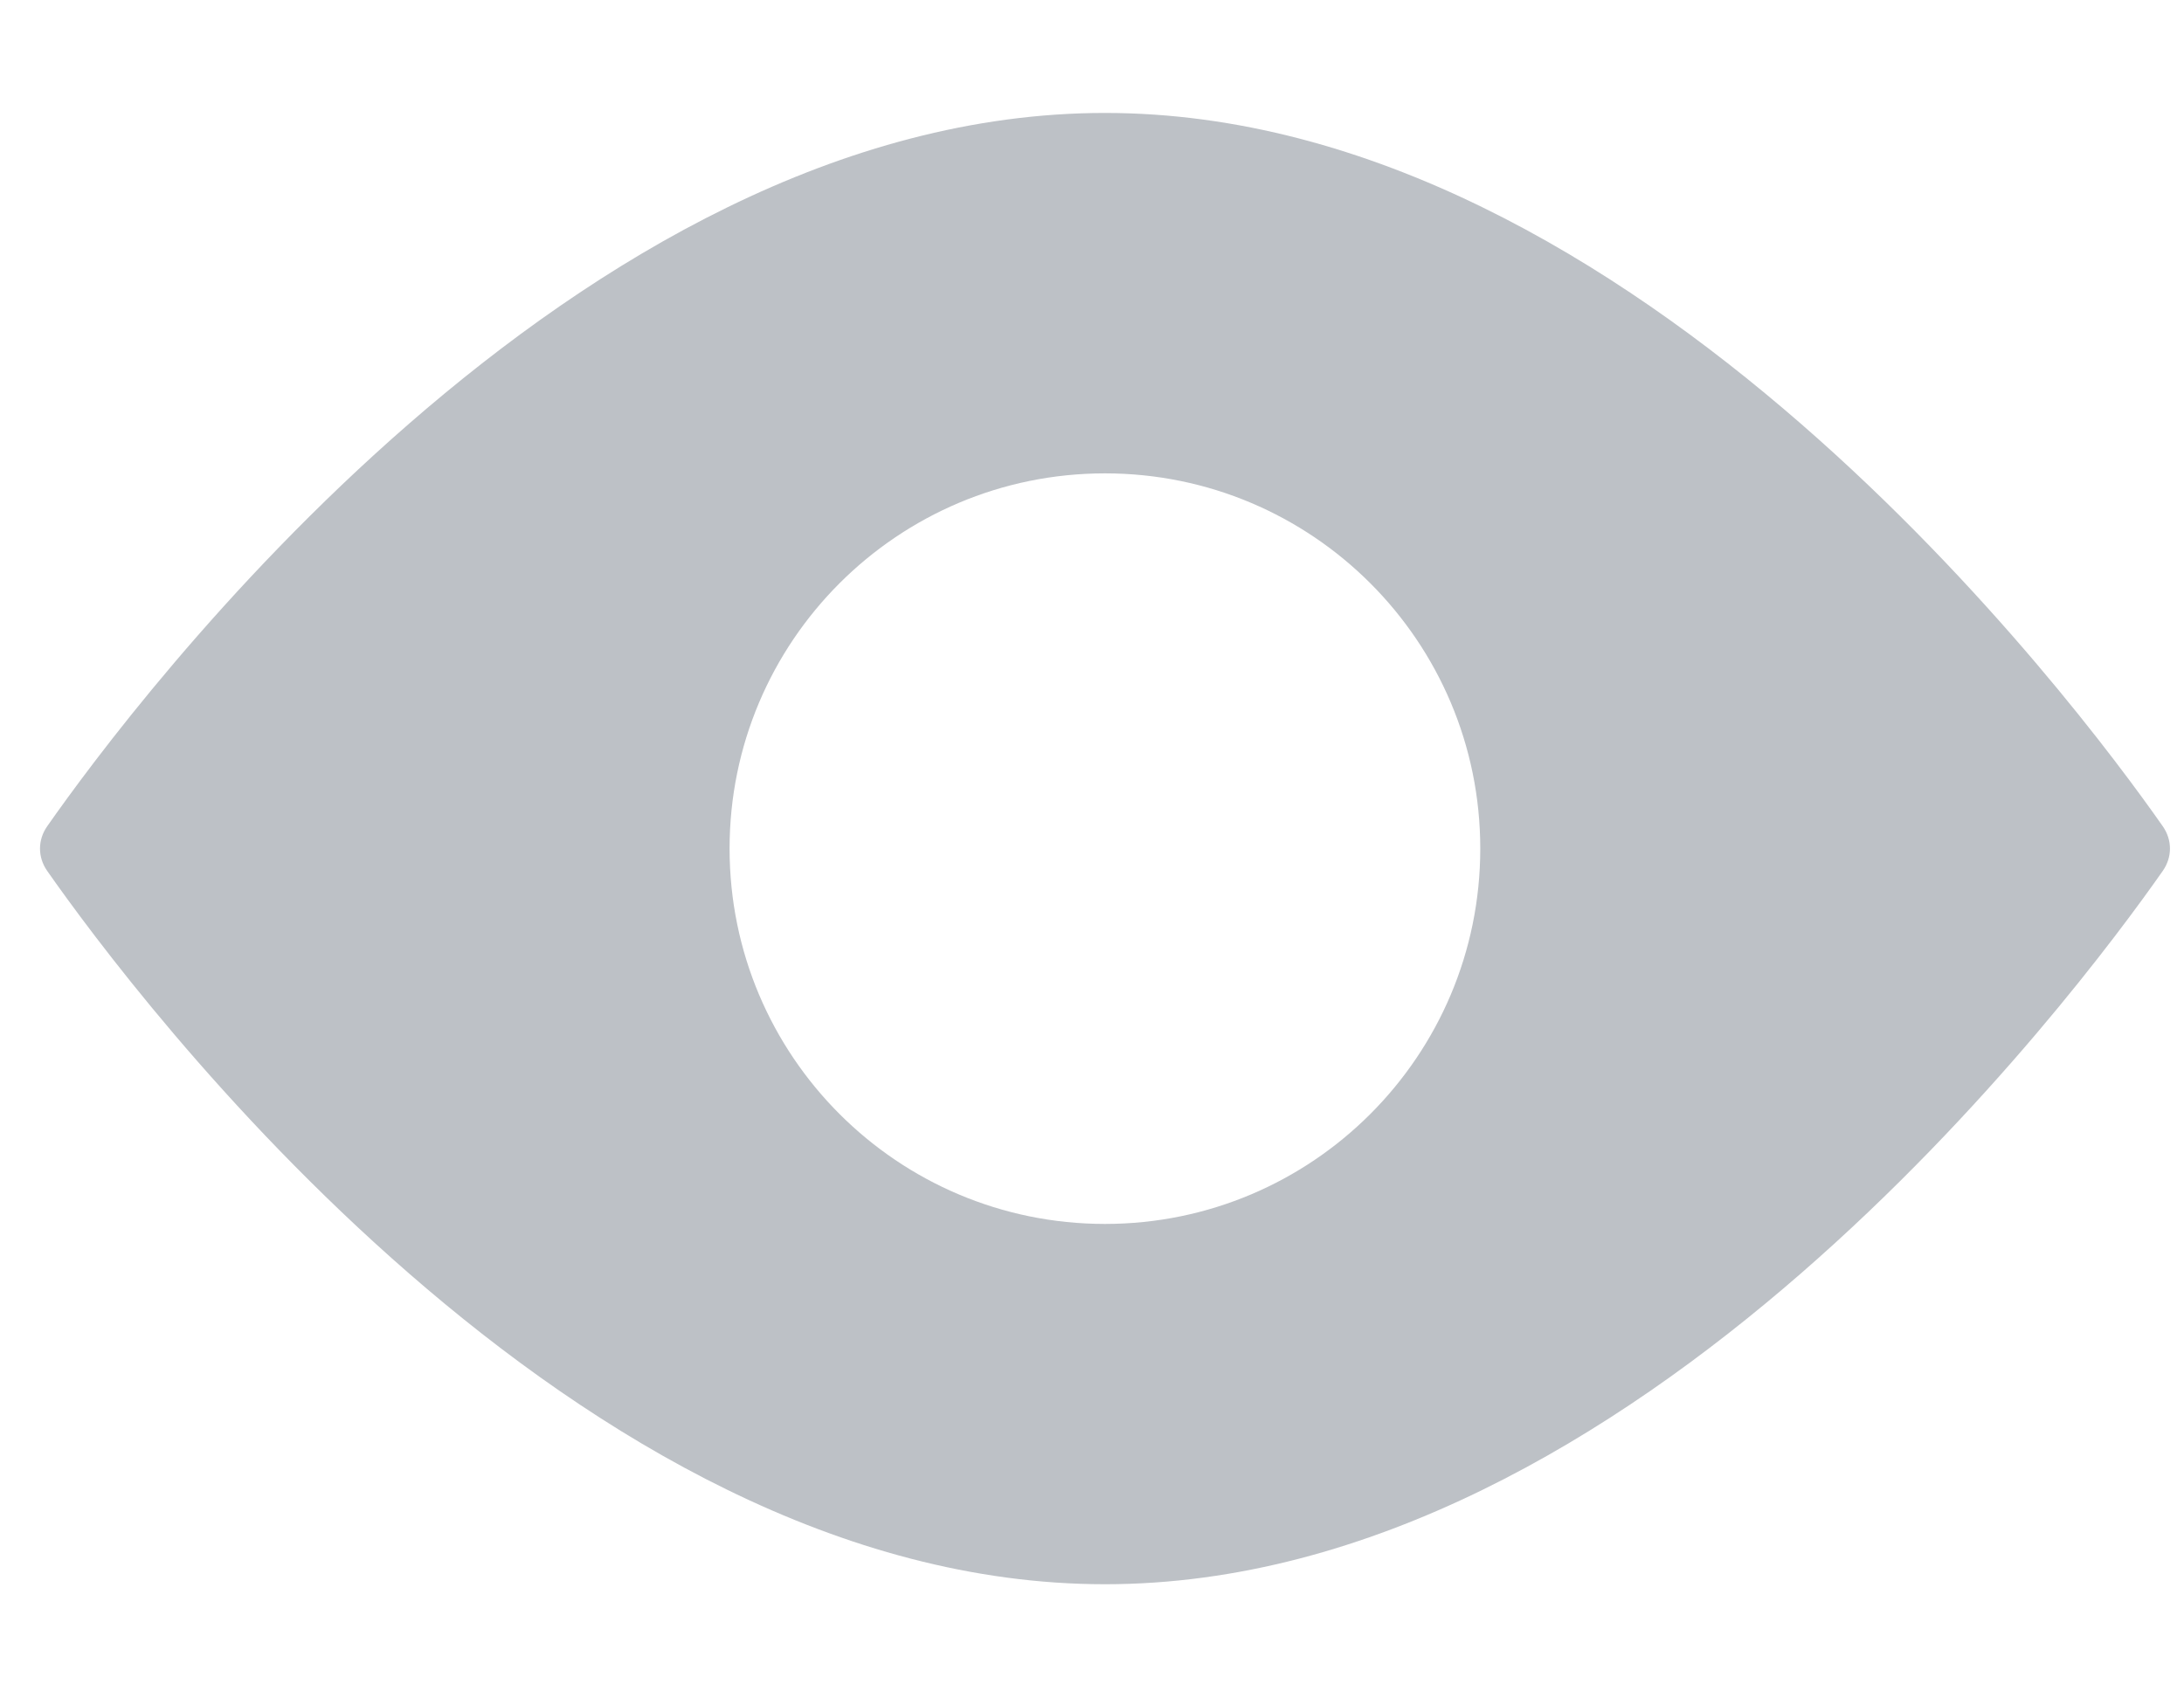 <svg width="18" height="14" viewBox="0 0 18 14" fill="none" xmlns="http://www.w3.org/2000/svg">
<path fill-rule="evenodd" clip-rule="evenodd" d="M17.825 7.179C17.116 8.192 13.482 13.059 9.107 13.059C4.731 13.059 1.098 8.192 0.389 7.179C0.31 7.066 0.31 6.924 0.389 6.811C1.098 5.798 4.731 0.931 9.107 0.931C13.482 0.931 17.116 5.798 17.825 6.811C17.904 6.924 17.904 7.066 17.825 7.179ZM12.2 6.995C12.2 8.704 10.815 10.089 9.107 10.089C7.398 10.089 6.013 8.704 6.013 6.995C6.013 5.287 7.398 3.902 9.107 3.902C10.815 3.902 12.2 5.287 12.2 6.995Z" fill="#BDC1C6"/>
</svg>
